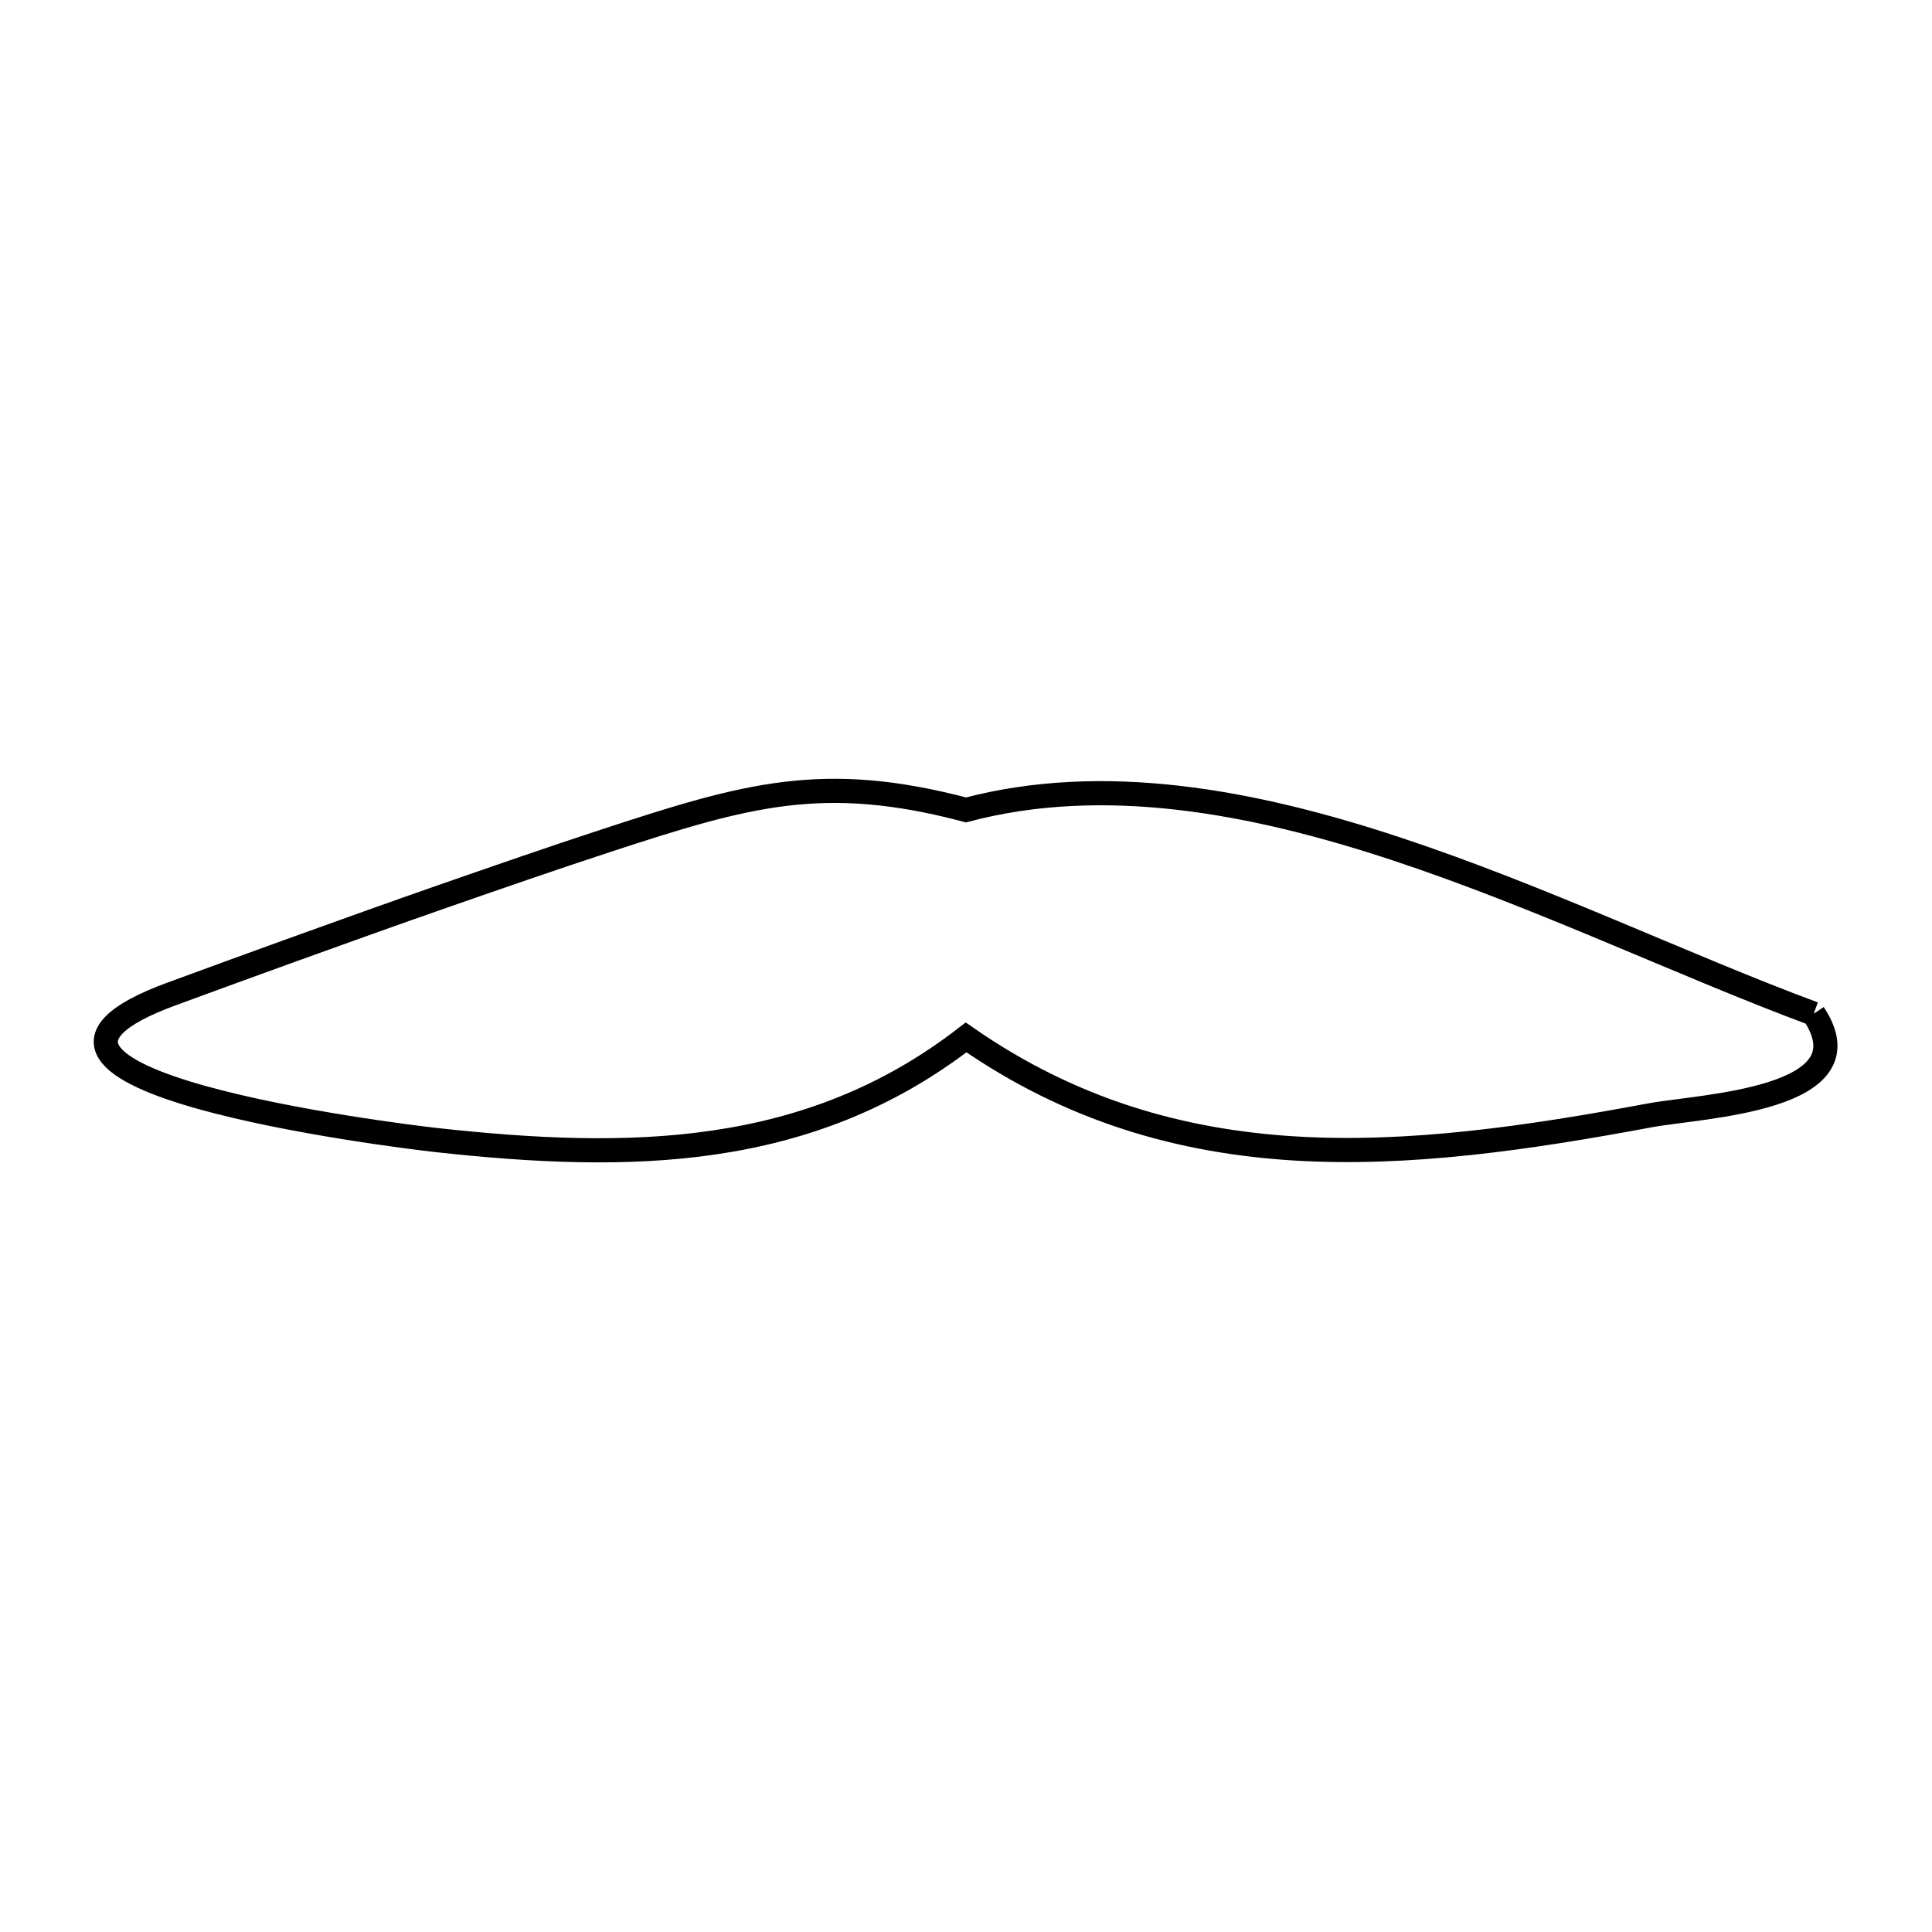 <svg xmlns="http://www.w3.org/2000/svg" viewBox="0.0 0.0 24.0 24.0" height="200px" width="200px"><path fill="none" stroke="black" stroke-width=".3" stroke-opacity="1.0"  filling="0" d="M22.53 12.593 L22.53 12.593 C23.245 13.666 21.131 13.737 20.497 13.855 C18.976 14.139 17.507 14.352 16.09 14.267 C14.673 14.181 13.309 13.797 12.001 12.887 L12.001 12.887 C10.038 14.407 7.805 14.423 5.427 14.163 C4.905 14.105 -0.759 13.408 2.132 12.347 C2.625 12.167 3.117 11.985 3.61 11.808 C4.251 11.577 4.891 11.347 5.534 11.123 C6.198 10.892 6.863 10.661 7.532 10.442 C9.282 9.869 10.229 9.594 12.0 10.061 L12.0 10.061 C13.707 9.611 15.542 9.948 17.349 10.546 C19.155 11.143 20.934 12.001 22.53 12.593 L22.53 12.593"></path></svg>